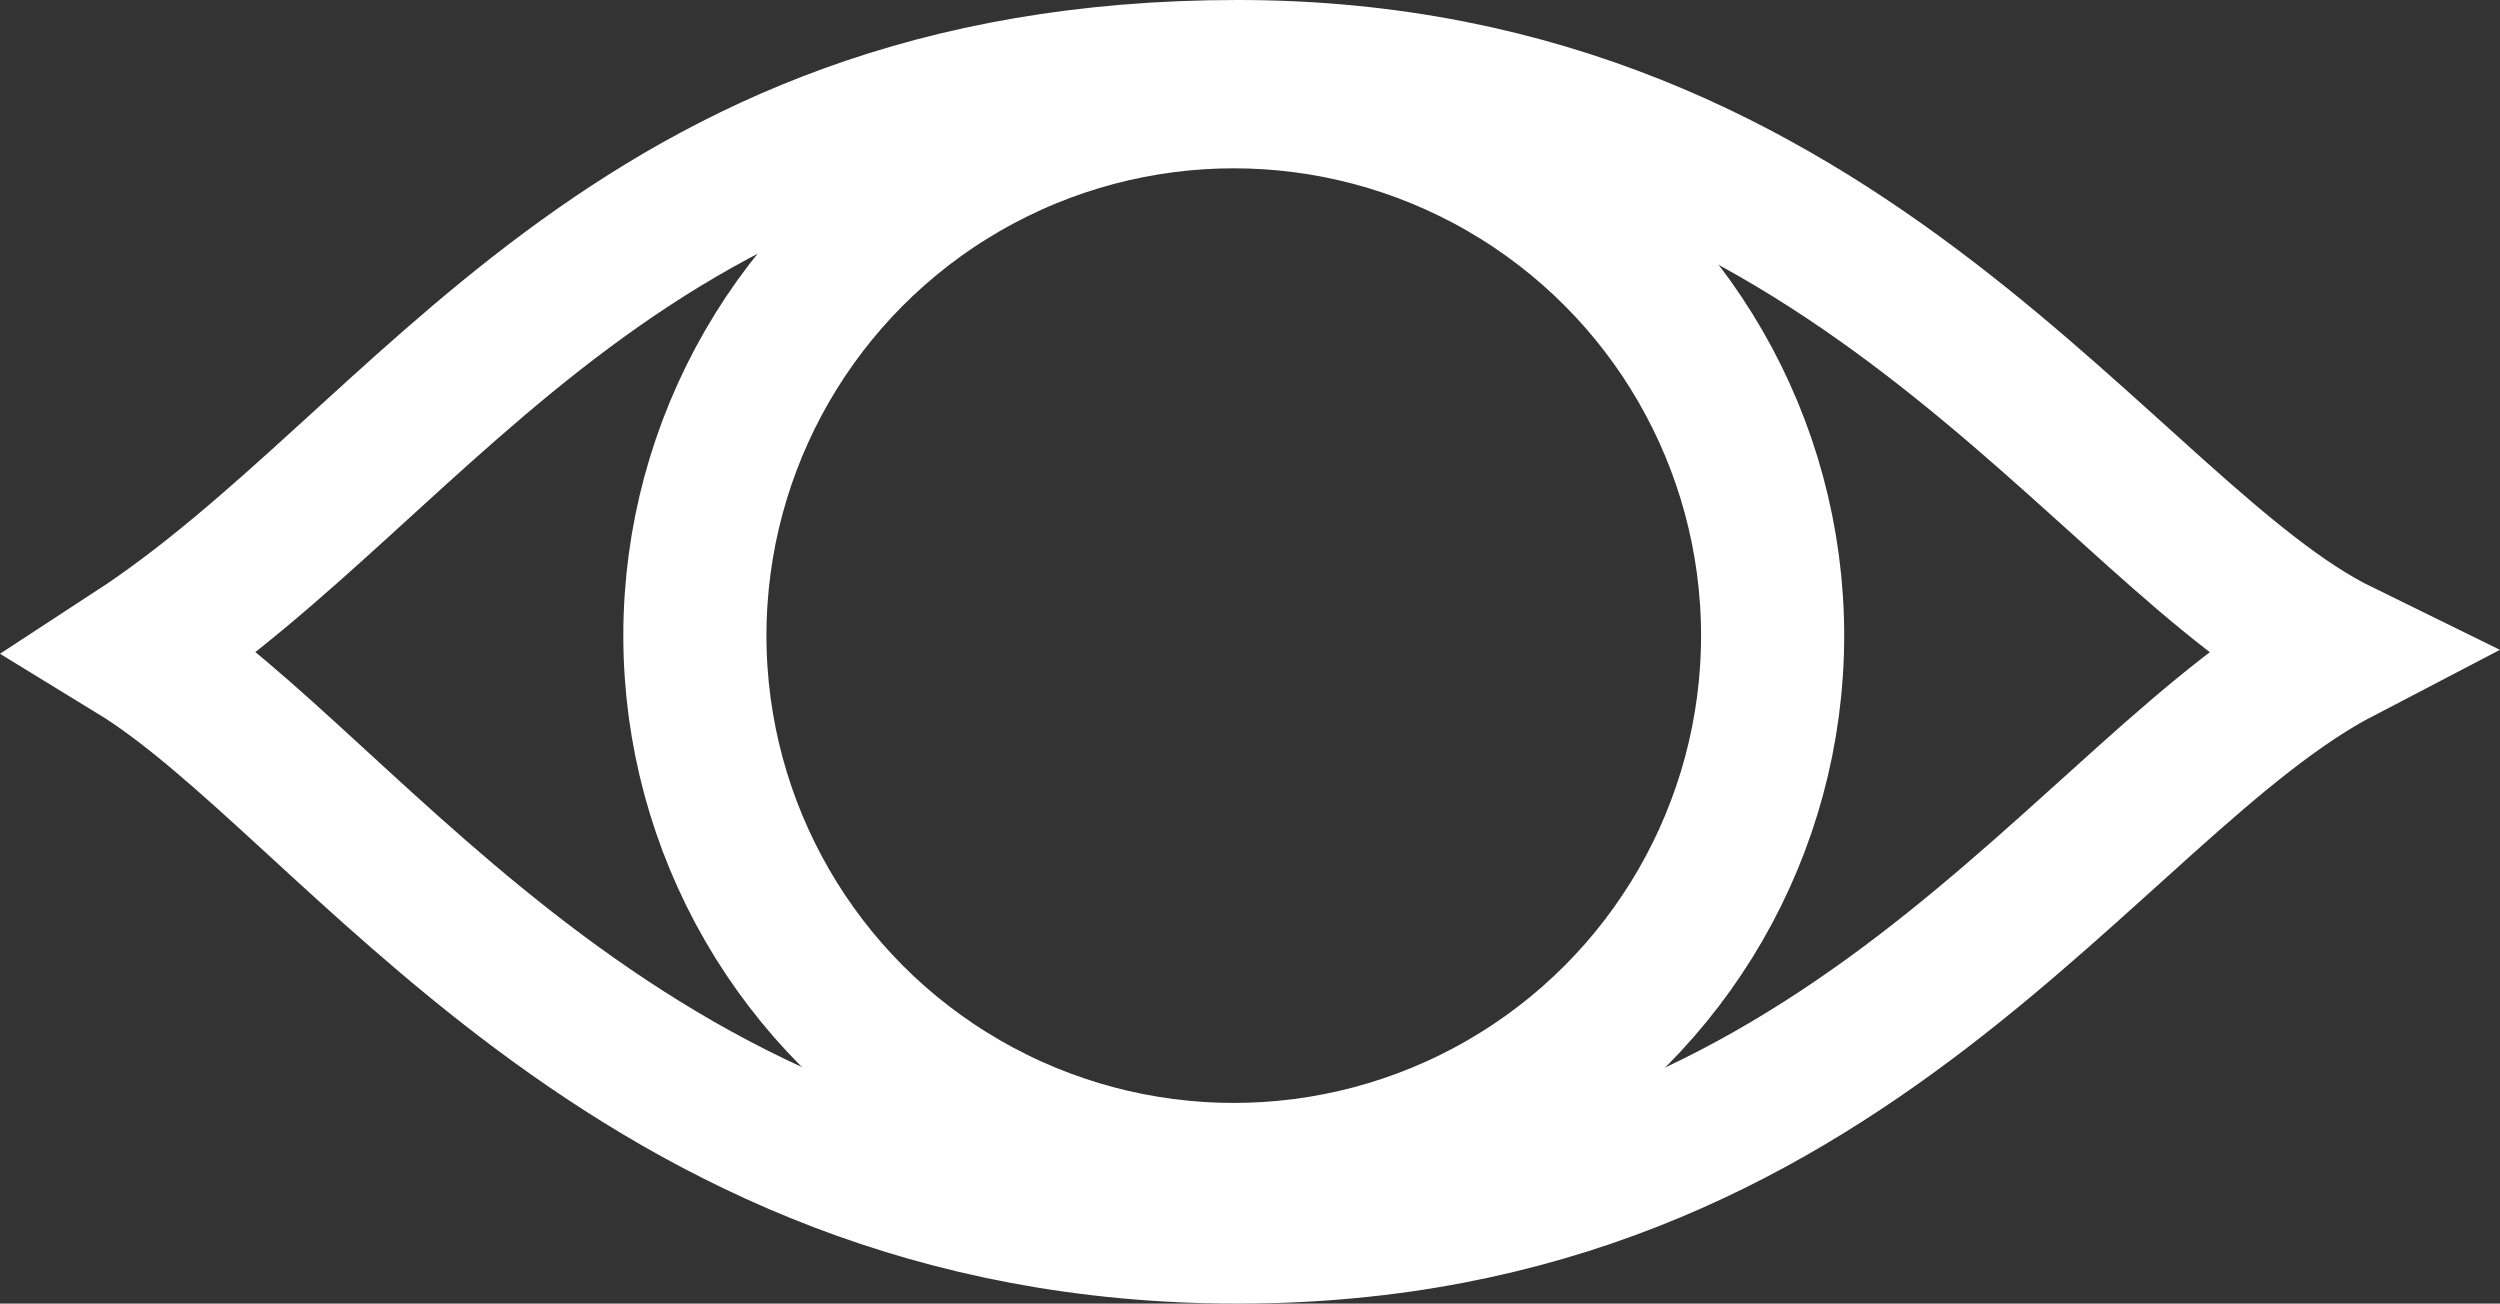 <svg id="Layer_1" data-name="Layer 1" xmlns="http://www.w3.org/2000/svg" viewBox="0 0 174.67 91.08"><rect x="0" y="0" width="174.67" height="91.08" fill="#333333" stroke="none"/><defs><style>.cls-1{fill:none;stroke:#fff;stroke-miterlimit:10;stroke-width:10px;}</style></defs><title>Artboard 1 copy 9</title><path class="cls-1" d="M163.58,45.54C147.13,37.48,129.06,5,86.47,5S29.77,32.22,9.36,45.54C24.67,54.9,43.88,86.08,86.47,86.08S145.83,54.79,163.58,45.54Z"/><circle class="cls-1" cx="86.2" cy="44.41" r="37.65"/></svg>